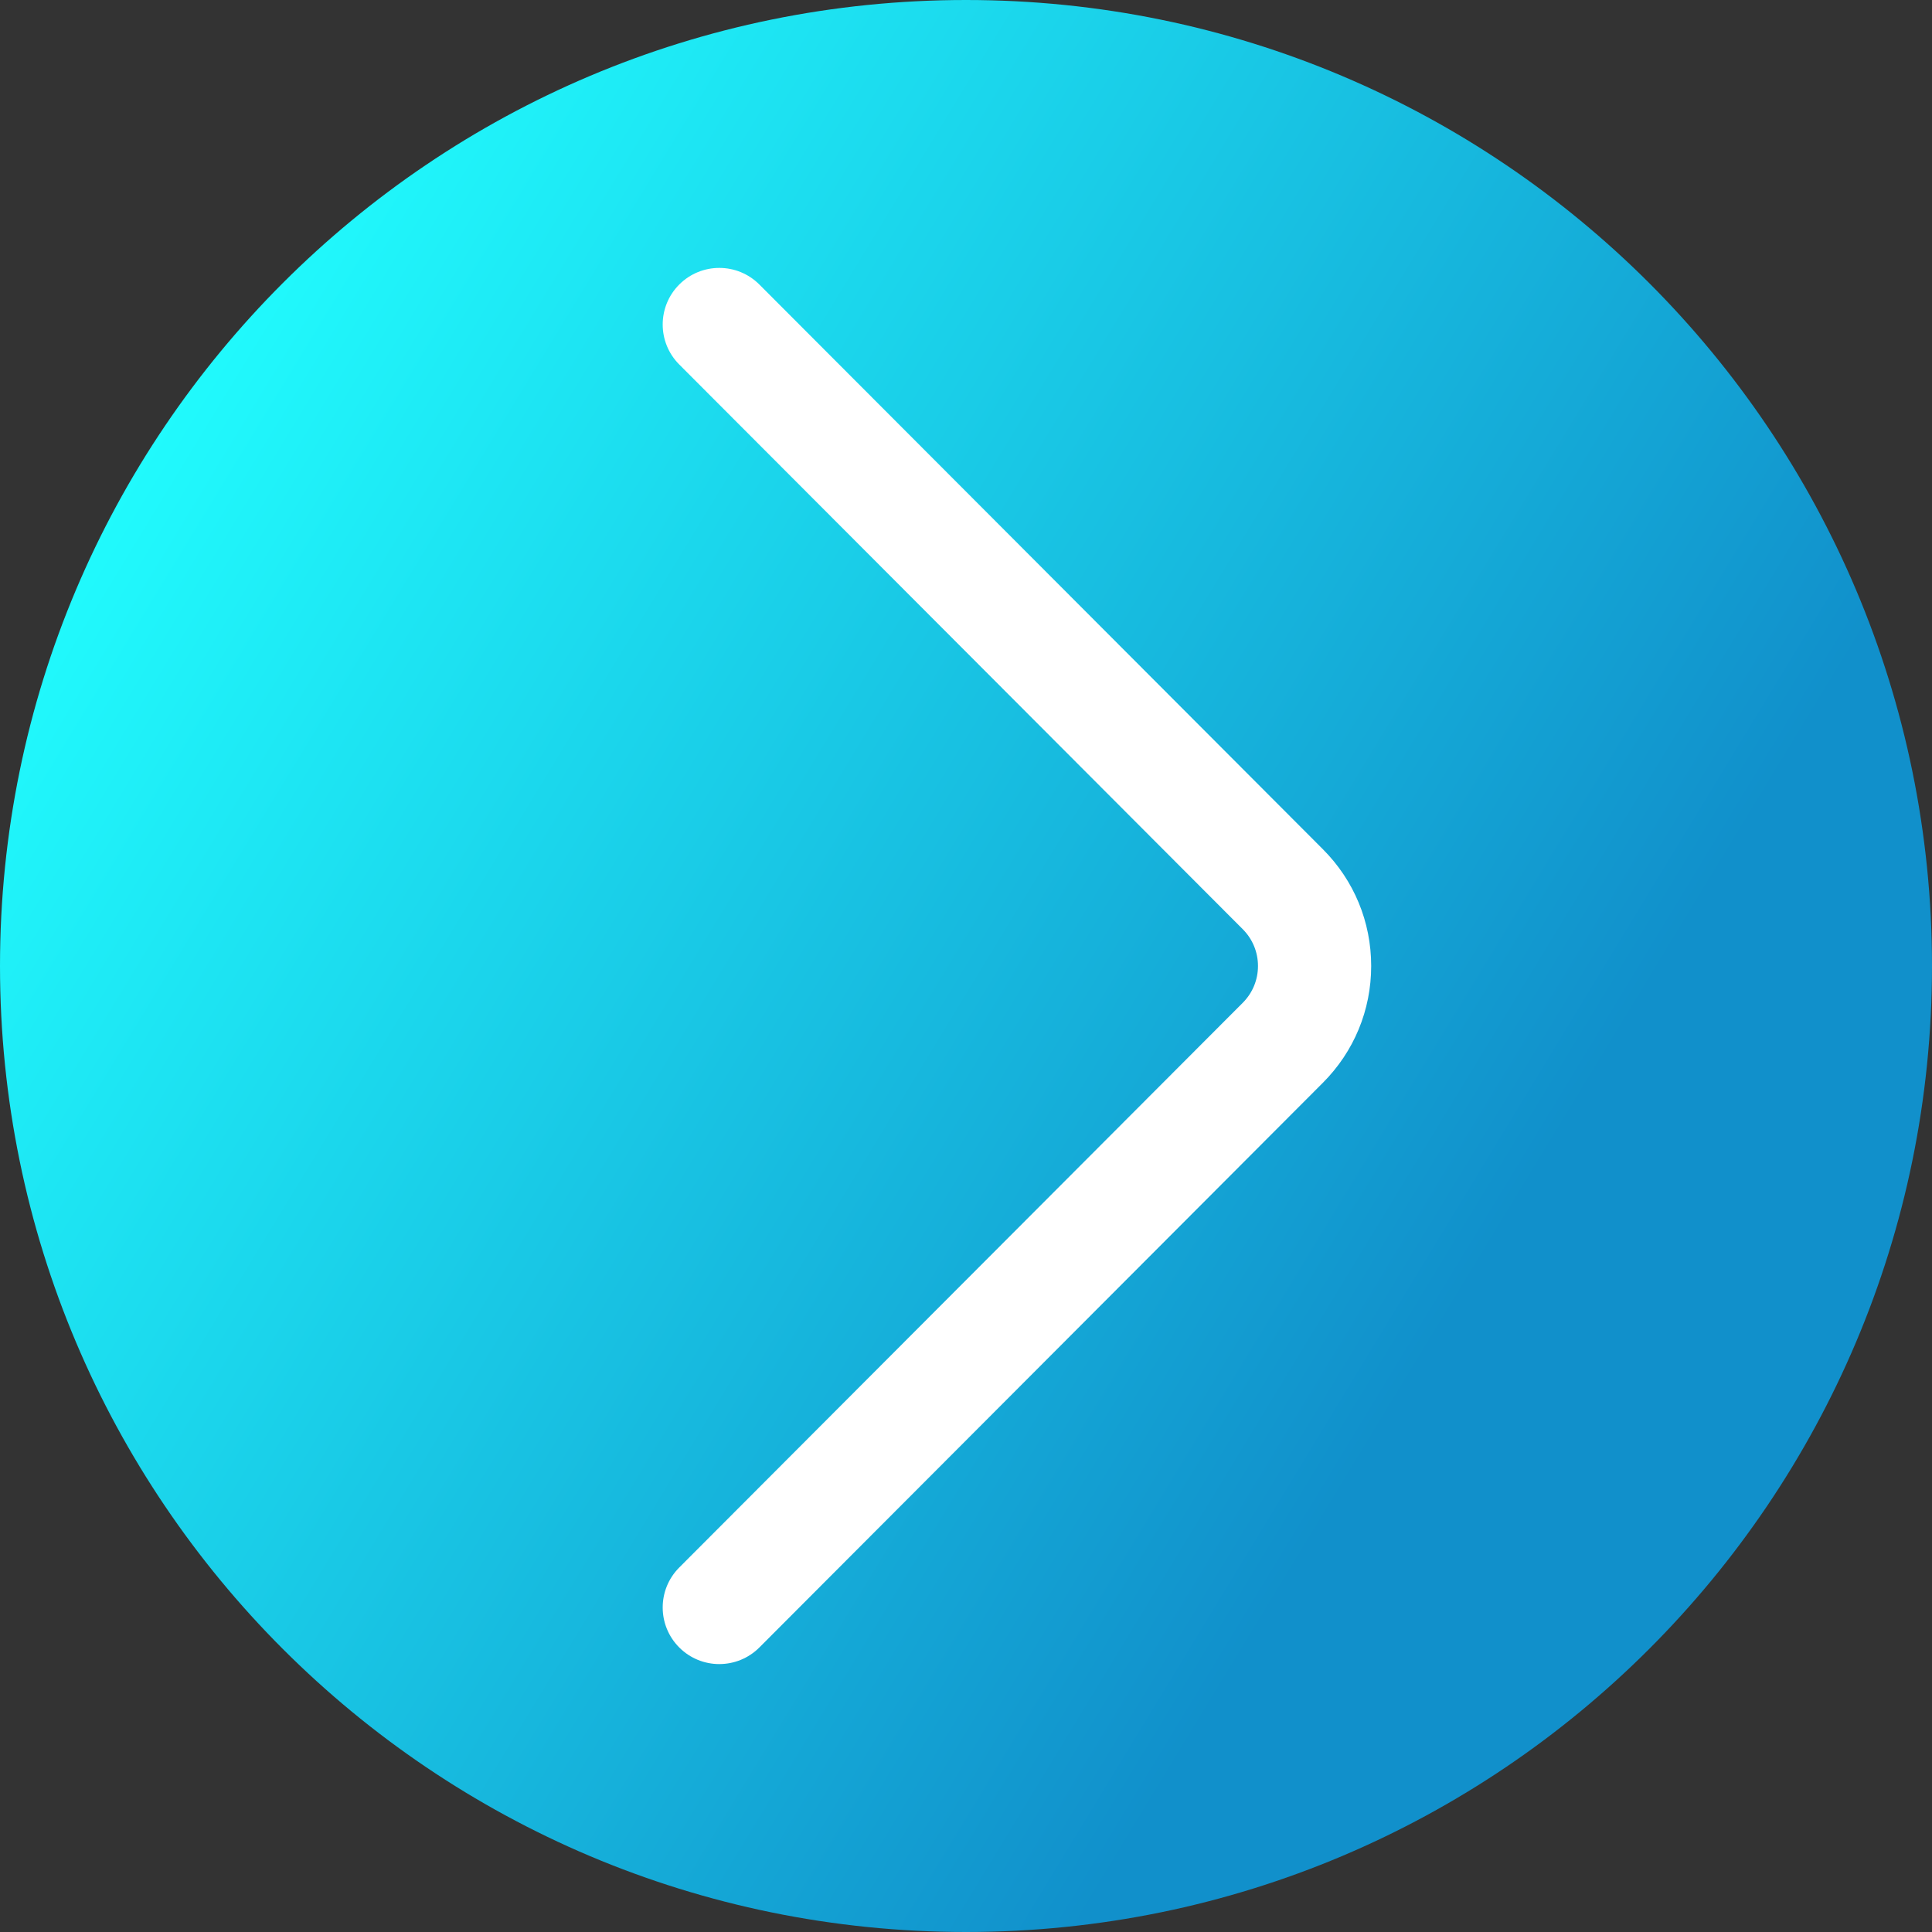 <svg viewBox="0 0 512 512" xmlns="http://www.w3.org/2000/svg" xmlns:xlink="http://www.w3.org/1999/xlink"><rect x="0" y="0" width="512" height="512" fill="#333333" stroke="none"/><linearGradient id="a" gradientUnits="userSpaceOnUse" x1="9.5%" x2="100%" y1="13%" y2="68%"><stop offset="0" stop-color="#21ffff"/><stop offset="0.8" stop-color="#1190cb"/></linearGradient><path d="m512 256c0 141.387-114.613 256-256 256s-256-114.613-256-256 114.613-256 256-256 256 114.613 256 256zm0 0" fill="url(#a)"/><path d="m190.625 441c-3.836 0-7.668-1.461-10.598-4.383-5.863-5.852-5.875-15.348-.02-21.211l149.312-149.629c2.621-2.621 4.059-6.09 4.059-9.777s-1.438-7.156-4.047-9.766l-149.324-149.637c-5.855-5.867-5.844-15.363.02-21.215 5.863-5.852 15.363-5.84 21.215.023l149.312 149.625c8.266 8.262 12.824 19.266 12.824 30.969s-4.559 22.707-12.832 30.98l-149.305 149.617c-2.93 2.934-6.773 4.402-10.617 4.402zm0 0" fill="#fff"/></svg>